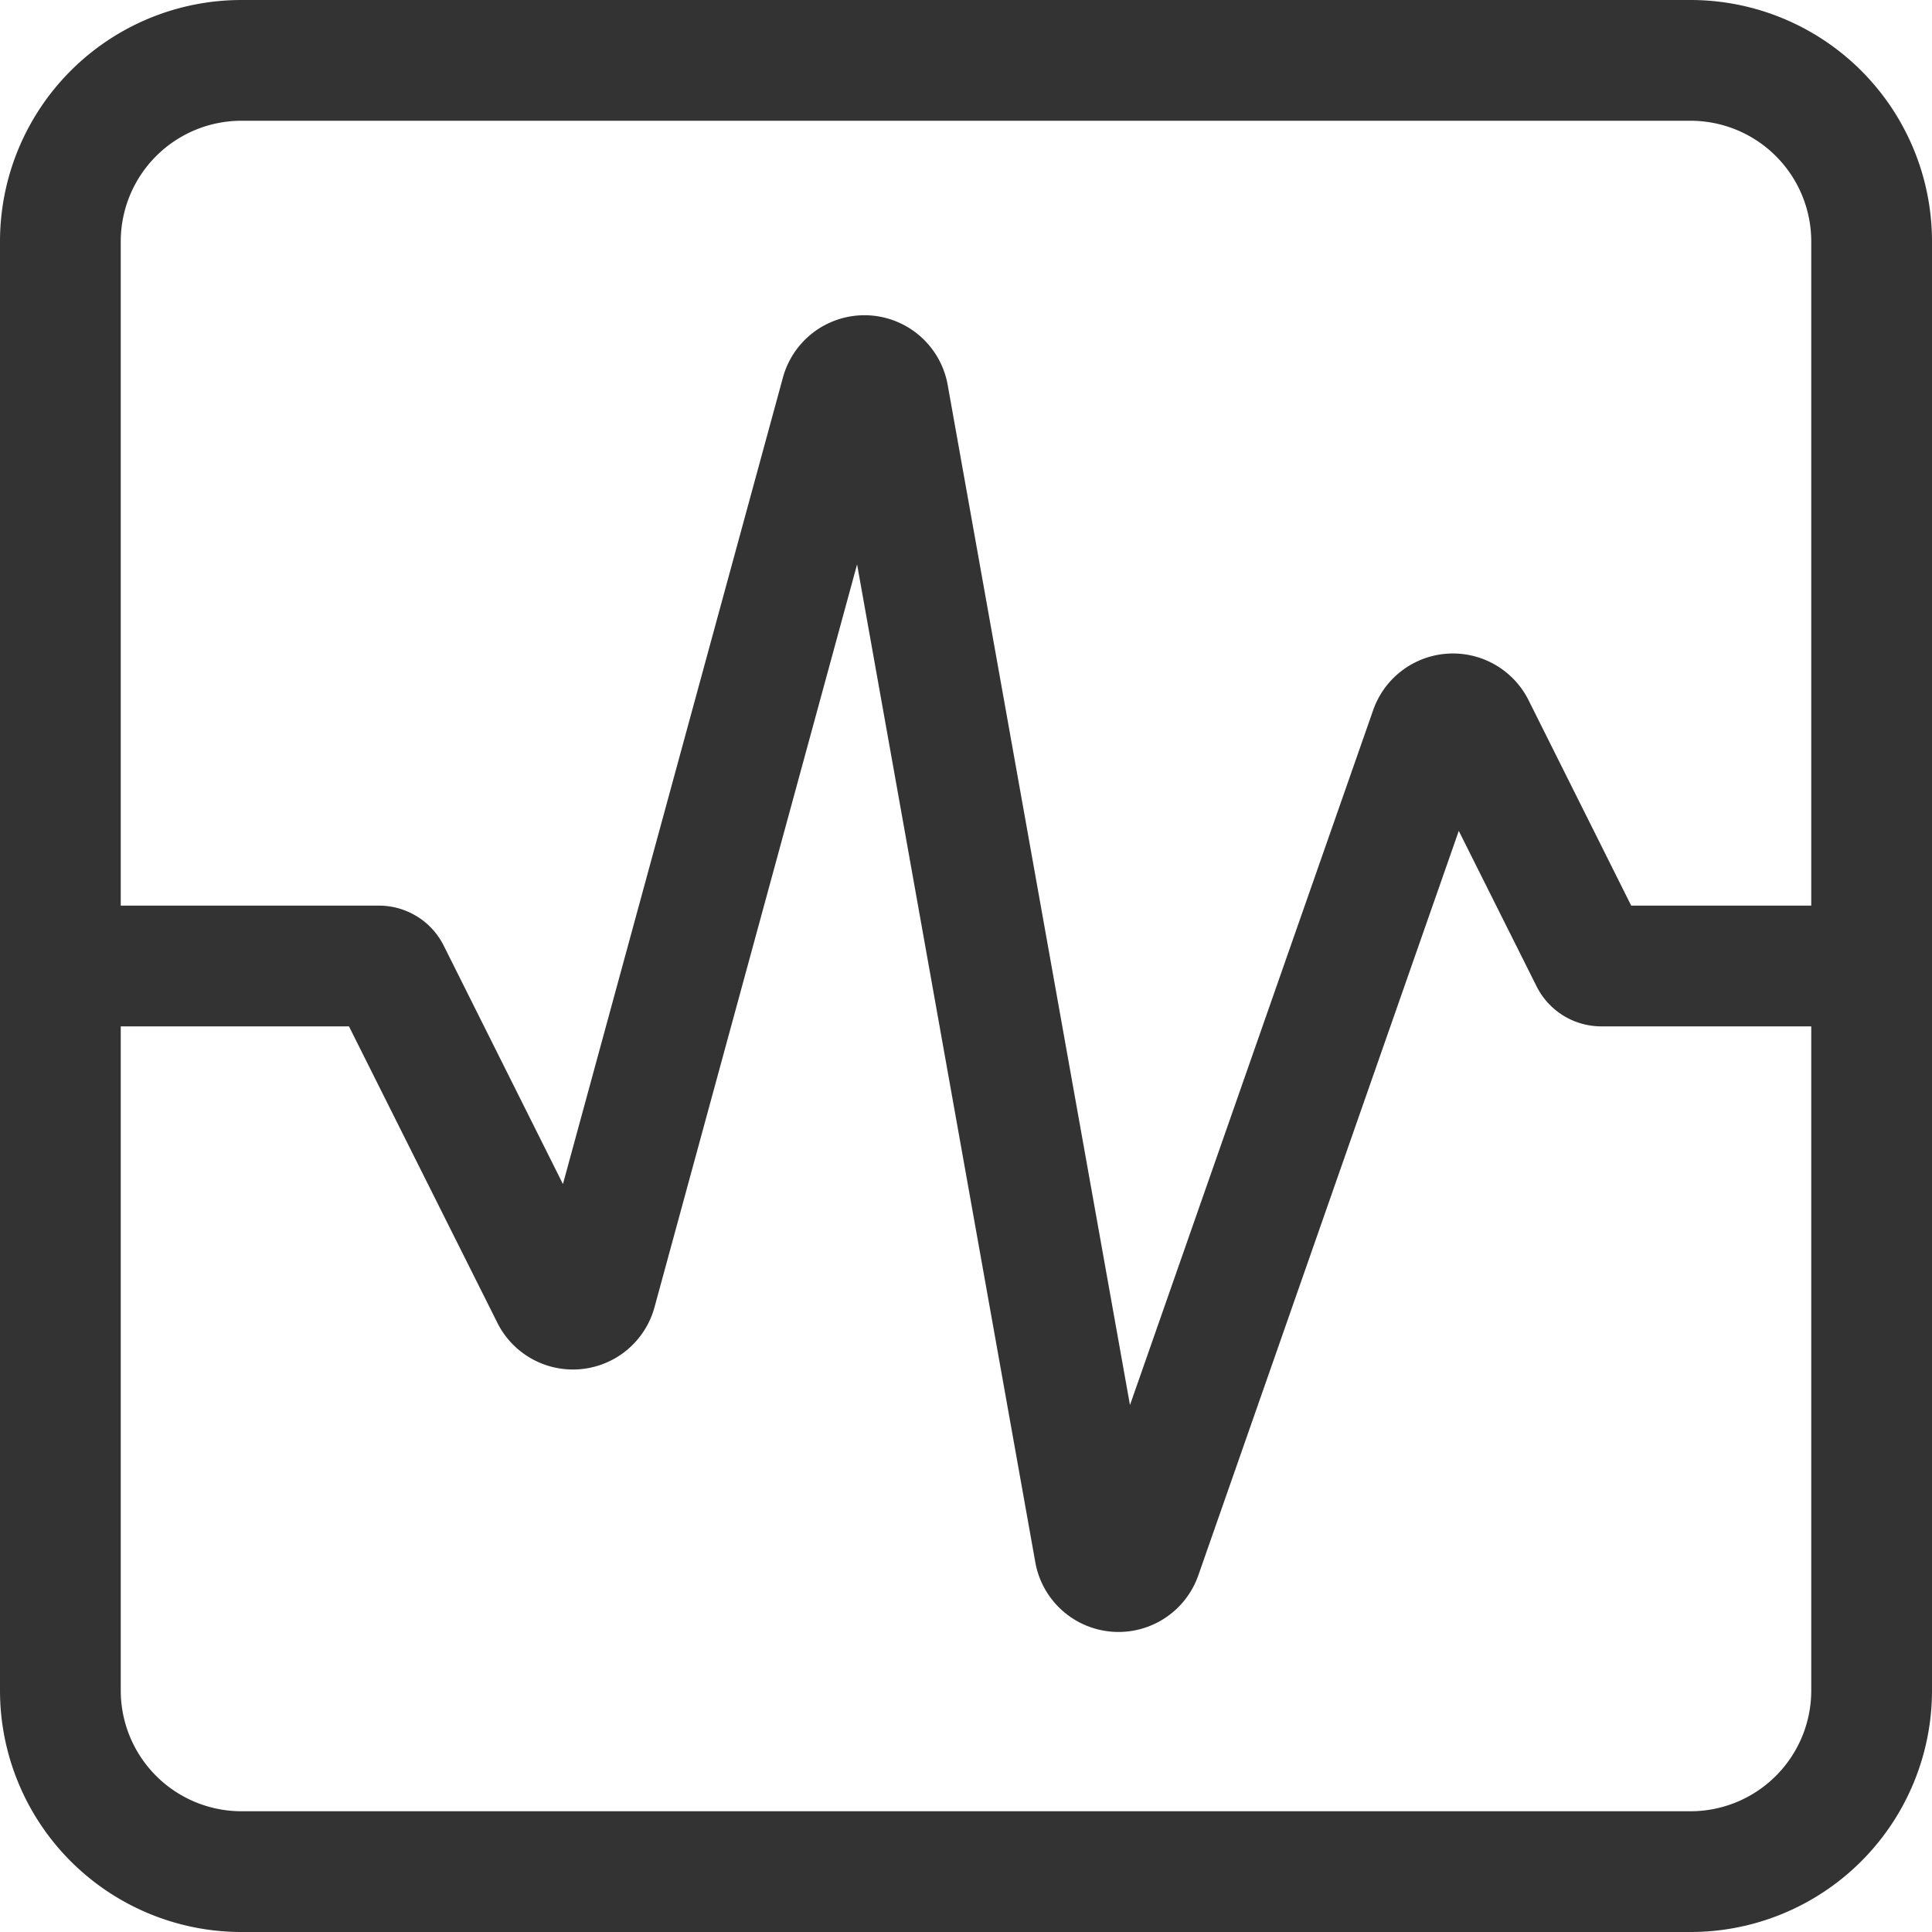<?xml version="1.0" standalone="no"?><!DOCTYPE svg PUBLIC "-//W3C//DTD SVG 1.1//EN" "http://www.w3.org/Graphics/SVG/1.1/DTD/svg11.dtd"><svg t="1664457403425" class="icon" viewBox="0 0 1024 1024" version="1.1" xmlns="http://www.w3.org/2000/svg" p-id="19809" xmlns:xlink="http://www.w3.org/1999/xlink" width="20" height="20"><path d="M128 64a64 64 0 0 0-64 64v768a64 64 0 0 0 64 64h768a64 64 0 0 0 64-64V128a64 64 0 0 0-64-64H128z m0-64h768a128 128 0 0 1 128 128v768a128 128 0 0 1-128 128H128a128 128 0 0 1-128-128V128a128 128 0 0 1 128-128z" fill="#333333" p-id="19810"></path><path d="M185.024 544H24.704v-64h176.128a38.4 38.4 0 0 1 34.368 21.248l63.168 126.336 116.608-427.52a44.8 44.8 0 0 1 87.296 3.84l96.64 540.8 128.896-368.32a44.8 44.8 0 0 1 82.368-5.248l54.4 108.864H998.4v64h-149.632a38.4 38.4 0 0 1-34.368-21.248l-41.216-82.368-138.048 394.56a44.8 44.8 0 0 1-86.4-6.912L454.272 299.136 346.88 692.928a44.8 44.8 0 0 1-83.264 8.192L184.96 544z" fill="#333333" p-id="19811"></path></svg>